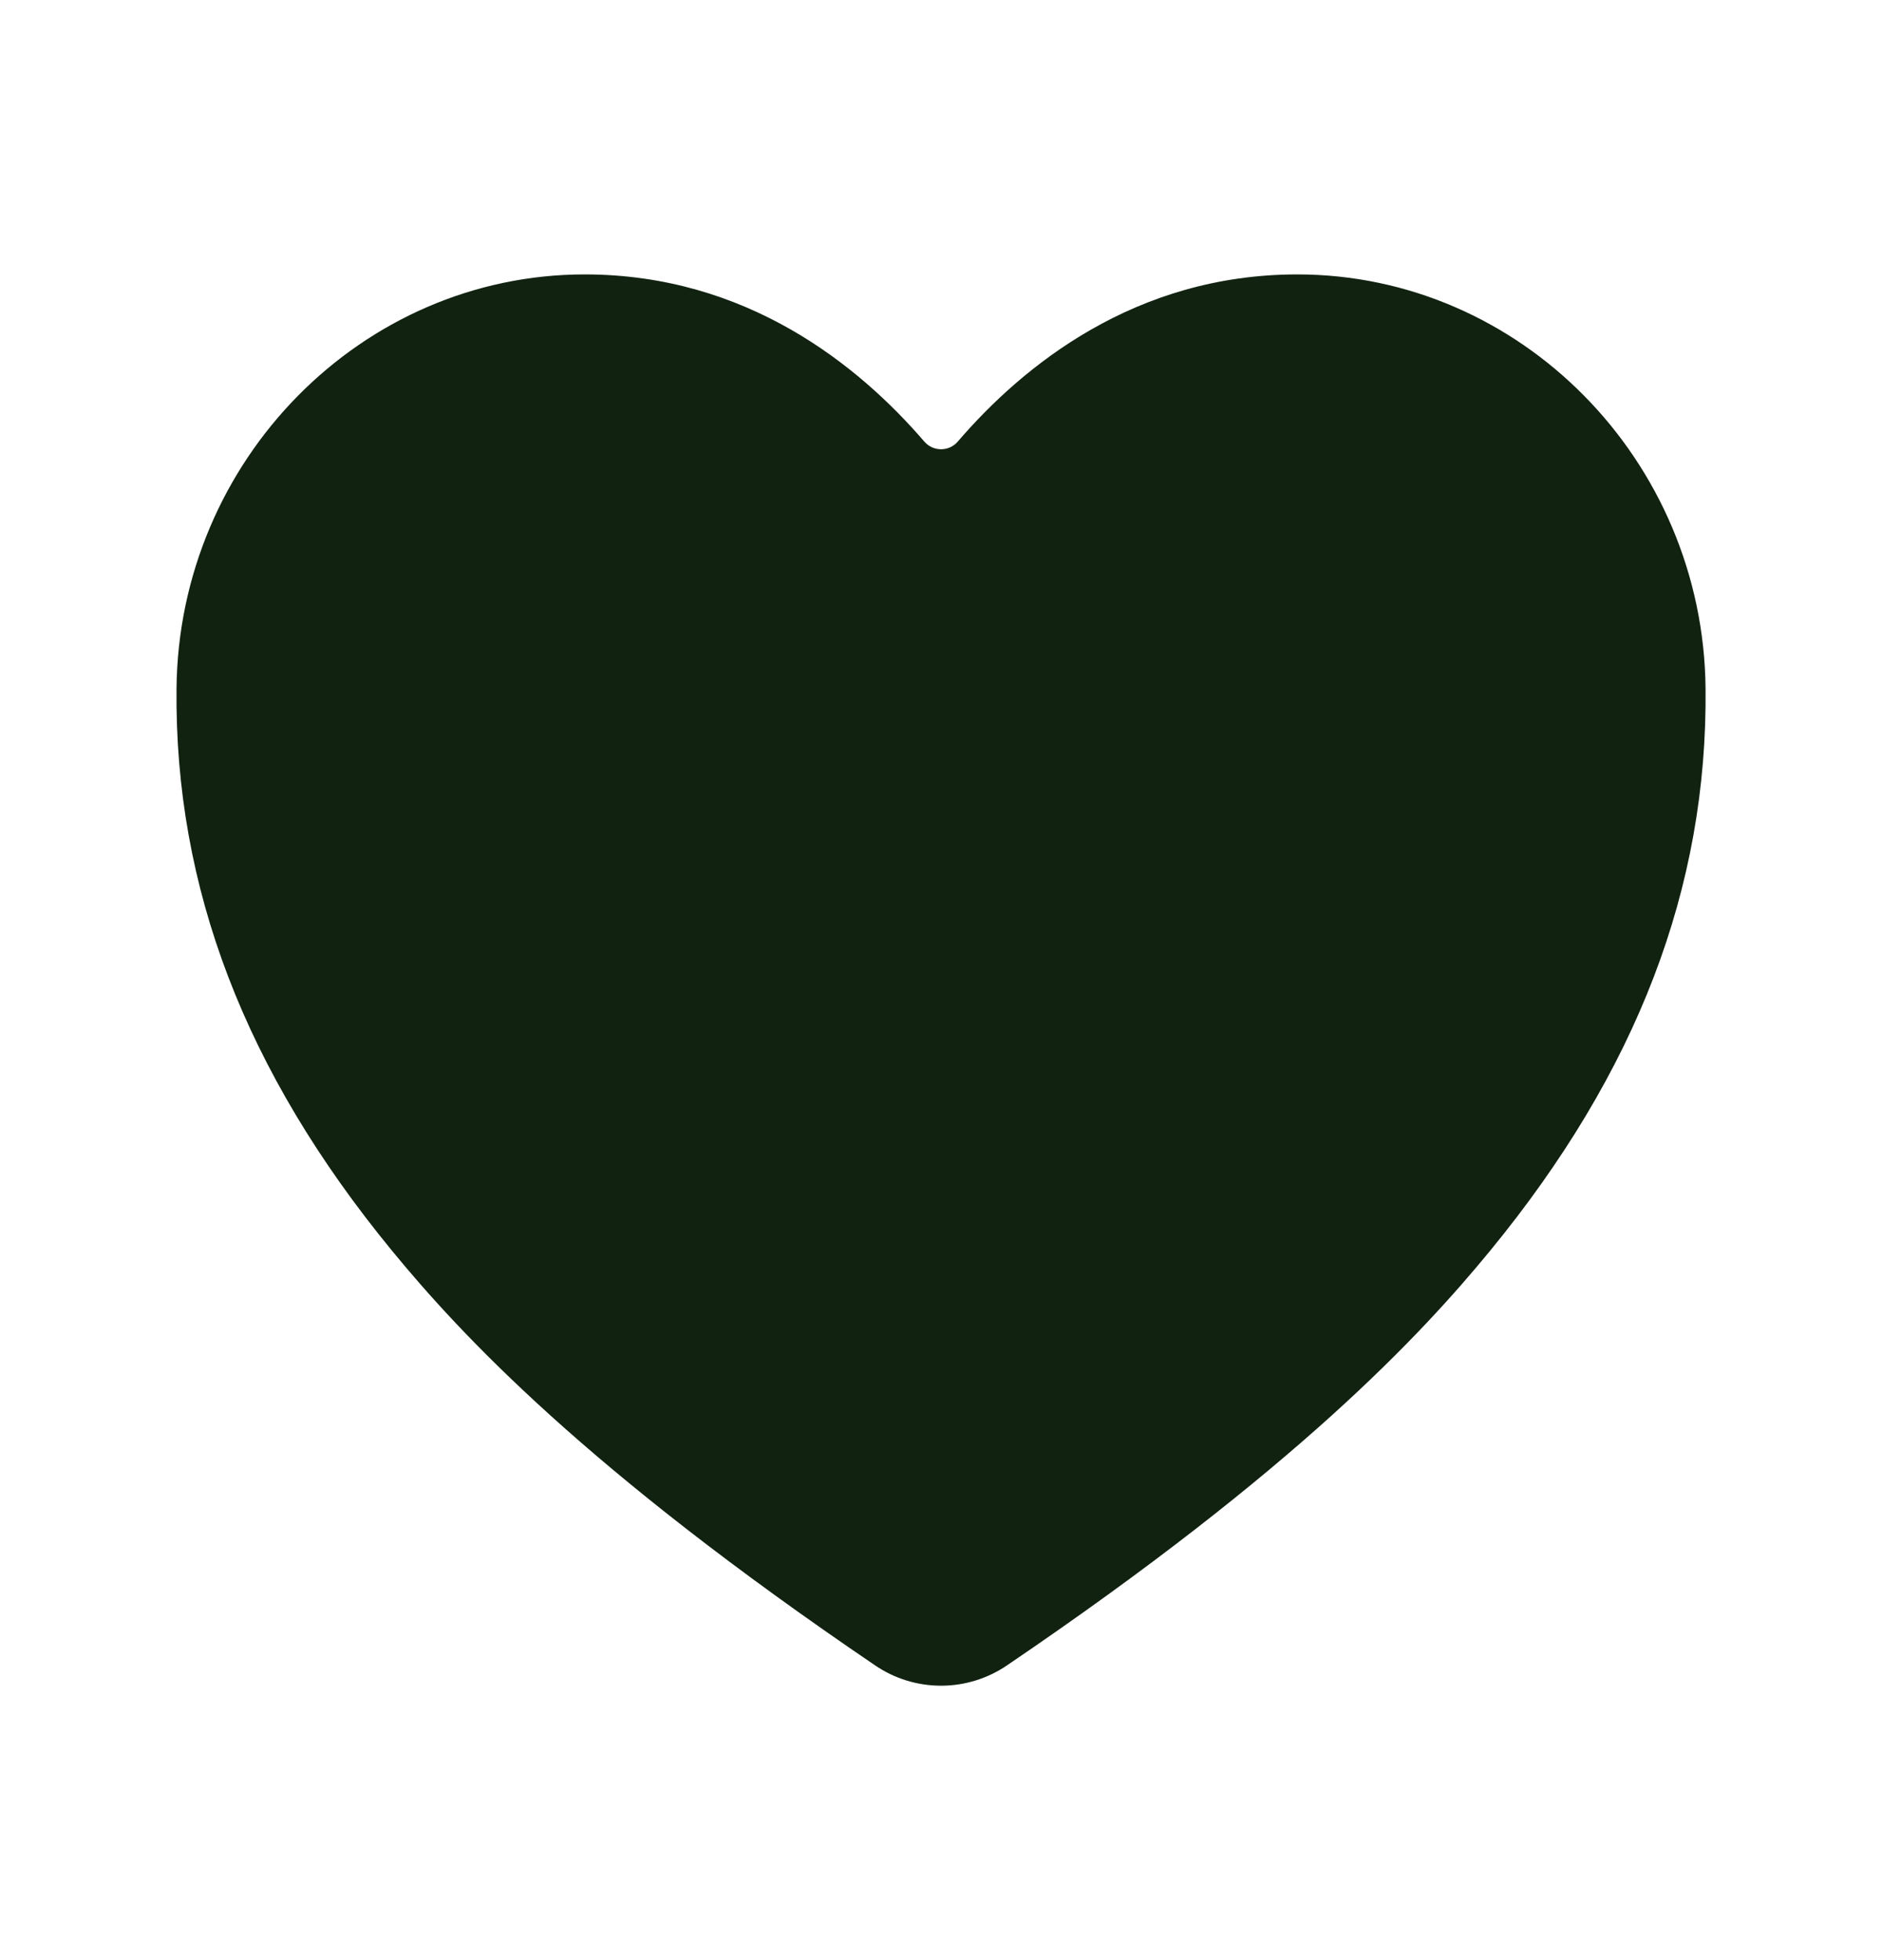 <svg width="24" height="25" viewBox="0 0 24 25" fill="none" xmlns="http://www.w3.org/2000/svg">
<path d="M12.001 21.5C11.699 21.5 11.405 21.409 11.157 21.239C7.473 18.738 5.878 17.023 4.998 15.951C3.123 13.666 2.225 11.32 2.251 8.78C2.28 5.868 4.616 3.5 7.457 3.5C9.524 3.5 10.955 4.664 11.788 5.633C11.815 5.664 11.847 5.688 11.884 5.705C11.921 5.721 11.96 5.73 12.001 5.73C12.041 5.73 12.081 5.721 12.117 5.705C12.154 5.688 12.187 5.664 12.213 5.633C13.046 4.663 14.477 3.5 16.544 3.5C19.385 3.5 21.721 5.868 21.75 8.78C21.776 11.321 20.877 13.667 19.003 15.952C18.123 17.024 16.528 18.739 12.844 21.239C12.595 21.409 12.302 21.5 12.001 21.5Z" fill="#112211"/>
</svg>
